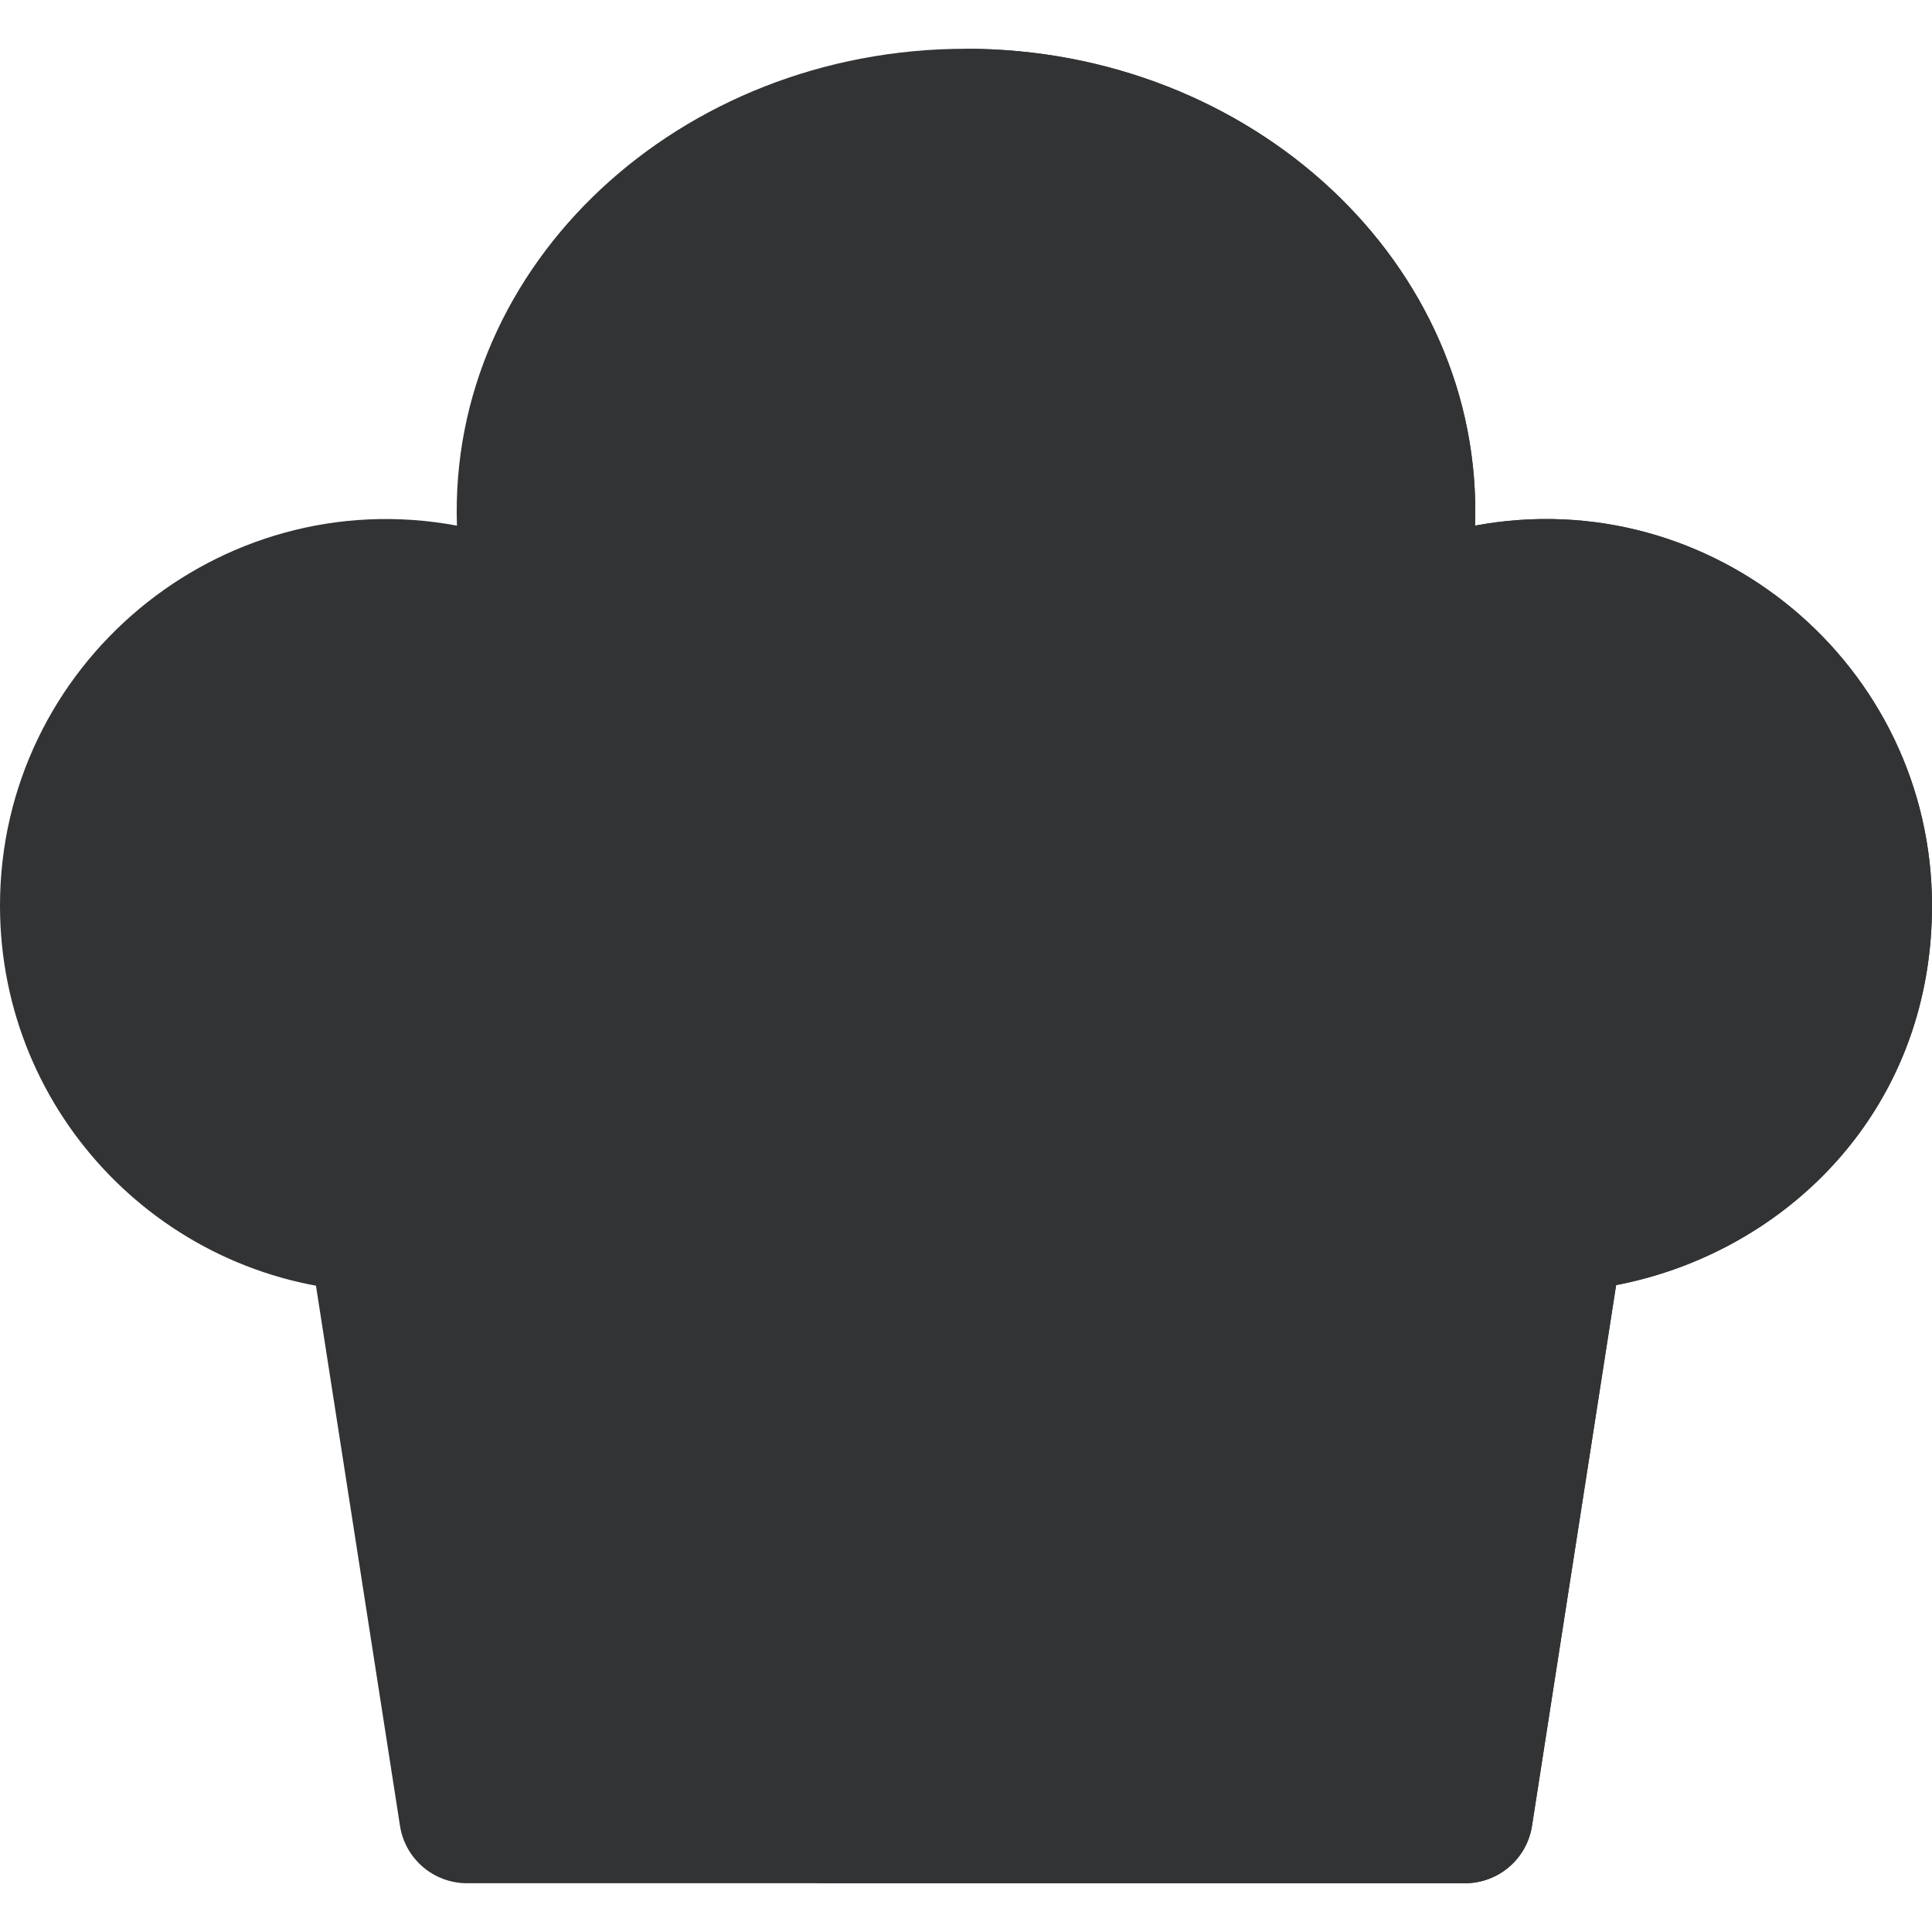 <?xml version="1.0" encoding="UTF-8" standalone="no"?>
<!-- Generator: Adobe Illustrator 19.0.0, SVG Export Plug-In . SVG Version: 6.00 Build 0)  -->

<svg
   xmlns:dc="http://purl.org/dc/elements/1.1/"
   xmlns:cc="http://creativecommons.org/ns#"
   xmlns:rdf="http://www.w3.org/1999/02/22-rdf-syntax-ns#"
   xmlns:svg="http://www.w3.org/2000/svg"
   xmlns="http://www.w3.org/2000/svg"
   xmlns:sodipodi="http://sodipodi.sourceforge.net/DTD/sodipodi-0.dtd"
   xmlns:inkscape="http://www.inkscape.org/namespaces/inkscape"
   version="1.1"
   id="Layer_1"
   x="0px"
   y="0px"
   viewBox="0 0 512.001 512.001"
   style="enable-background:new 0 0 512.001 512.001;"
   xml:space="preserve"
   inkscape:version="0.48.2 r9819"
   width="100%"
   height="100%"
   sodipodi:docname="cupcake_disable.svg"
   inkscape:export-filename="E:\Projetos\AndroidStudioProjects\Backups\Escape3\app\src\main\res\drawable-xxxhdpi\ic_desabilitado.png"
   inkscape:export-xdpi="33.749935"
   inkscape:export-ydpi="33.749935"><defs
   id="defs63" /><sodipodi:namedview
   pagecolor="#ffffff"
   bordercolor="#666666"
   borderopacity="1"
   objecttolerance="10"
   gridtolerance="10"
   guidetolerance="10"
   inkscape:pageopacity="0"
   inkscape:pageshadow="2"
   inkscape:window-width="707"
   inkscape:window-height="480"
   id="namedview61"
   showgrid="false"
   inkscape:zoom="0.16"
   inkscape:cx="414.9032"
   inkscape:cy="317.87845"
   inkscape:window-x="319"
   inkscape:window-y="270"
   inkscape:window-maximized="0"
   inkscape:current-layer="Layer_1" />
<path
   style="fill:#313335;fill-opacity:1"
   d="M388.238,499.078H123.761c-8.858,0-16.395-6.455-17.757-15.207L76.288,292.849  c-1.693-10.886,6.734-20.733,17.757-20.733h323.911c11.017,0,19.451,9.842,17.757,20.733L405.996,483.87  C404.633,492.623,397.097,499.078,388.238,499.078z"
   id="path3" />
<g
   id="g5"
   style="fill:#313335;fill-opacity:1">
	<path
   style="fill:#313335;fill-opacity:1"
   d="M417.955,272.116H256v226.962h132.238c8.858,0,16.395-6.455,17.757-15.207l29.716-191.022   C437.406,281.962,428.978,272.116,417.955,272.116z"
   id="path7" />
	<path
   style="fill:#313335;fill-opacity:1"
   d="M293.773,499.078h-75.546c-9.193,0-16.905-6.939-17.871-16.082l-20.174-191.022   c-1.121-10.615,7.214-19.858,17.871-19.858h115.894c10.675,0,18.991,9.26,17.871,19.858l-20.174,191.022   C310.678,492.139,302.966,499.078,293.773,499.078z"
   id="path9" />
</g>
<path
   style="fill:#313335;fill-opacity:1"
   d="M313.947,272.116H256v226.962h37.773c9.193,0,16.905-6.939,17.871-16.082l20.174-191.022  C332.939,281.359,324.603,272.116,313.947,272.116z"
   id="path11" />
<path
   style="fill:#313335;fill-opacity:1"
   d="M332.784,307.759c-19.458,22.054-47.329,34.674-76.784,34.674c-30.15,0-57.829-13.184-76.784-34.672  c-19.905,22.605-48.864,35.495-79.817,34.629C44.229,340.761,0,295.617,0,240.004c0-63.779,58.063-112.415,121.098-100.707  C118.75,69.98,180.18,12.923,256,12.923c75.813,0,137.249,57.05,134.9,126.372C454.013,127.576,512,176.301,512,240.003  C512,334.659,394.589,377.951,332.784,307.759z"
   id="path13" />
<path
   style="fill:#313335;fill-opacity:1"
   d="M390.9,139.296C393.249,69.978,331.816,12.925,256,12.925v329.509  c29.414,0,57.298-12.587,76.784-34.674c61.926,70.33,179.217,26.733,179.217-67.755C512,176.342,454.053,127.569,390.9,139.296z"
   id="path15" />
<g
   id="g17"
   style="fill:#313335;fill-opacity:1">
	<path
   style="fill:#313335;fill-opacity:1"
   d="M270.041,145.246c-7.228-6.802-7.571-18.175-0.77-25.401l19.168-20.366   c6.801-7.228,18.175-7.573,25.401-0.77c7.228,6.802,7.571,18.175,0.77,25.401l-19.168,20.366   C288.642,151.702,277.267,152.049,270.041,145.246z"
   id="path19" />
	<path
   style="fill:#313335;fill-opacity:1"
   d="M416.054,259.307c-3.105,0-2.216,0.025-31.625-7.691c-9.601-2.518-15.34-12.343-12.821-21.941   c2.519-9.6,12.345-15.34,21.941-12.821l27.052,7.098c9.601,2.519,15.34,12.343,12.821,21.941   C431.305,253.964,424.024,259.307,416.054,259.307z"
   id="path21" />
</g>
<g
   id="g23"
   style="fill:#313335;fill-opacity:1">
	<path
   style="fill:#313335;fill-opacity:1"
   d="M80.529,267.437c-7.228-6.802-7.571-18.175-0.77-25.401l19.168-20.366   c6.801-7.228,18.174-7.573,25.401-0.77c7.228,6.802,7.571,18.175,0.77,25.401l-19.168,20.366   C99.131,273.894,87.756,274.24,80.529,267.437z"
   id="path25" />
	<path
   style="fill:#313335;fill-opacity:1"
   d="M232.915,233.059l-18.788-20.717c-6.667-7.352-6.112-18.716,1.24-25.383   c7.351-6.666,18.716-6.113,25.383,1.24l18.788,20.717c6.666,7.352,6.112,18.716-1.24,25.383   C250.944,240.966,239.58,240.41,232.915,233.059z"
   id="path27" />
</g>
<path
   style="fill:#313335;fill-opacity:1"
   d="M259.538,208.916L256,205.015v31.035C265.422,229.921,266.883,217.017,259.538,208.916z"
   id="path29" />
<g
   id="g31"
   style="fill:#313335;fill-opacity:1">
</g>
<g
   id="g33"
   style="fill:#313335;fill-opacity:1">
</g>
<g
   id="g35"
   style="fill:#313335;fill-opacity:1">
</g>
<g
   id="g37"
   style="fill:#313335;fill-opacity:1">
</g>
<g
   id="g39"
   style="fill:#313335;fill-opacity:1">
</g>
<g
   id="g41"
   style="fill:#313335;fill-opacity:1">
</g>
<g
   id="g43"
   style="fill:#313335;fill-opacity:1">
</g>
<g
   id="g45"
   style="fill:#313335;fill-opacity:1">
</g>
<g
   id="g47"
   style="fill:#313335;fill-opacity:1">
</g>
<g
   id="g49"
   style="fill:#313335;fill-opacity:1">
</g>
<g
   id="g51"
   style="fill:#313335;fill-opacity:1">
</g>
<g
   id="g53"
   style="fill:#313335;fill-opacity:1">
</g>
<g
   id="g55"
   style="fill:#313335;fill-opacity:1">
</g>
<g
   id="g57"
   style="fill:#313335;fill-opacity:1">
</g>
<g
   id="g59"
   style="fill:#313335;fill-opacity:1">
</g>
</svg>
